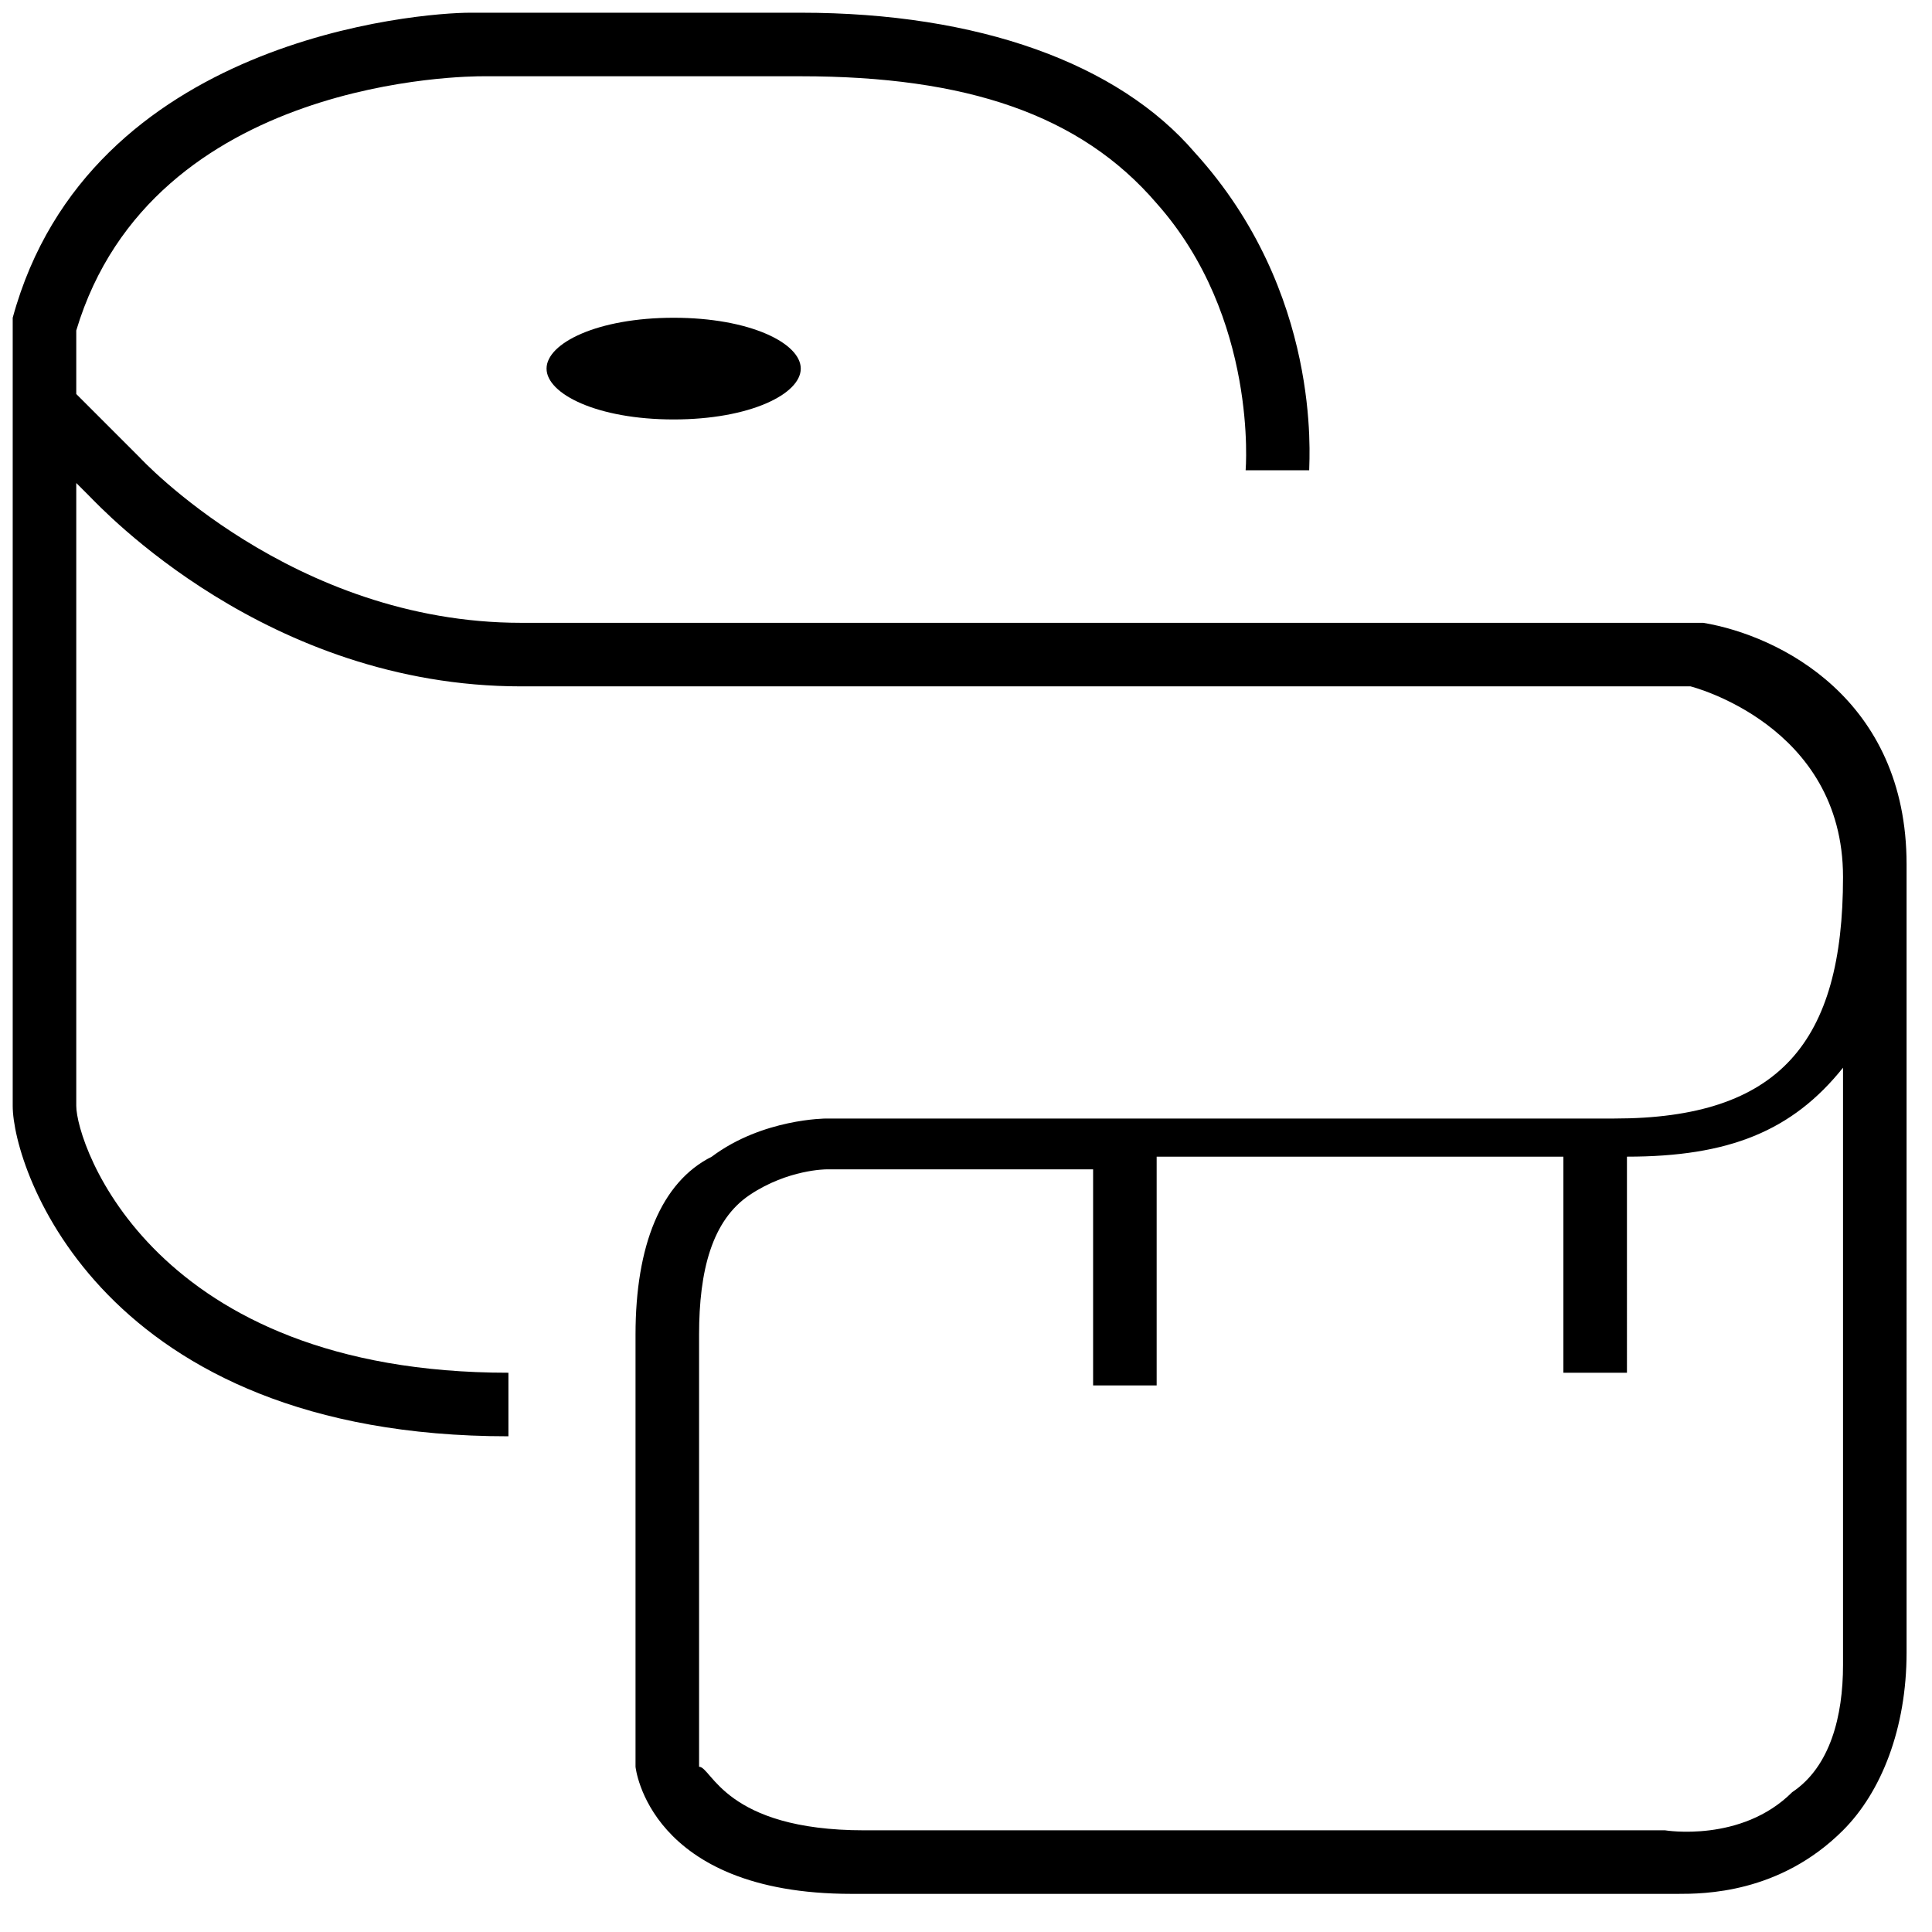 <?xml version="1.0" encoding="utf-8"?>
<!-- Generator: Adobe Illustrator 22.0.1, SVG Export Plug-In . SVG Version: 6.00 Build 0)  -->
<svg version="1.1" id="_x31_" xmlns="http://www.w3.org/2000/svg" xmlns:xlink="http://www.w3.org/1999/xlink" x="0px" y="0px"
	 viewBox="0 0 15.2 15.2" style="enable-background:new 0 0 15.2 15.2;" xml:space="preserve">
<g>
	<path d="M13.4,4.9H4.1c-1.8,0-3-1.3-3-1.3L0.6,3.1V2.6c0.6-2,3.1-2,3.2-2h2.5c1.3,0,2.2,0.3,2.8,1c0.8,0.9,0.7,2.1,0.7,2.1l0.5,0
		c0-0.1,0.1-1.4-0.9-2.5C8.8,0.5,7.7,0.1,6.3,0.1H3.7v0c-0.4,0-3,0.2-3.6,2.4l0,6.2c0,0.5,0.7,2.6,3.9,2.6v-0.5
		c-2.8,0-3.4-1.8-3.4-2.1V3.8l0.1,0.1c0.1,0.1,1.4,1.5,3.4,1.5l9.2,0c0,0,1.2,0.3,1.2,1.5c0,1.3-0.5,1.9-1.8,1.9l-6.2,0
		c0,0-0.5,0-0.9,0.3C5.2,9.3,5,9.8,5,10.5l0,3.4c0,0,0.1,1,1.7,1h6.4c0,0,0,0,0.1,0c0.2,0,0.8,0,1.3-0.5c0.3-0.3,0.5-0.8,0.5-1.4
		V6.8C15,5.5,14,5,13.4,4.9z M14.5,13.1c0,0.4-0.1,0.8-0.4,1c-0.4,0.4-1,0.3-1,0.3H6.8c-1.1,0-1.2-0.5-1.3-0.5v-3.4
		c0-0.5,0.1-0.9,0.4-1.1c0.3-0.2,0.6-0.2,0.6-0.2h2.1v1.7h0.5V9.1h3.2v1.7h0.5V9.1c0.8,0,1.3-0.2,1.7-0.7V13.1z"/>
	<path d="M5.3,2.5c-0.6,0-1,0.2-1,0.4c0,0.2,0.4,0.4,1,0.4c0.6,0,1-0.2,1-0.4C6.3,2.7,5.9,2.5,5.3,2.5z"/>
</g>
</svg>
